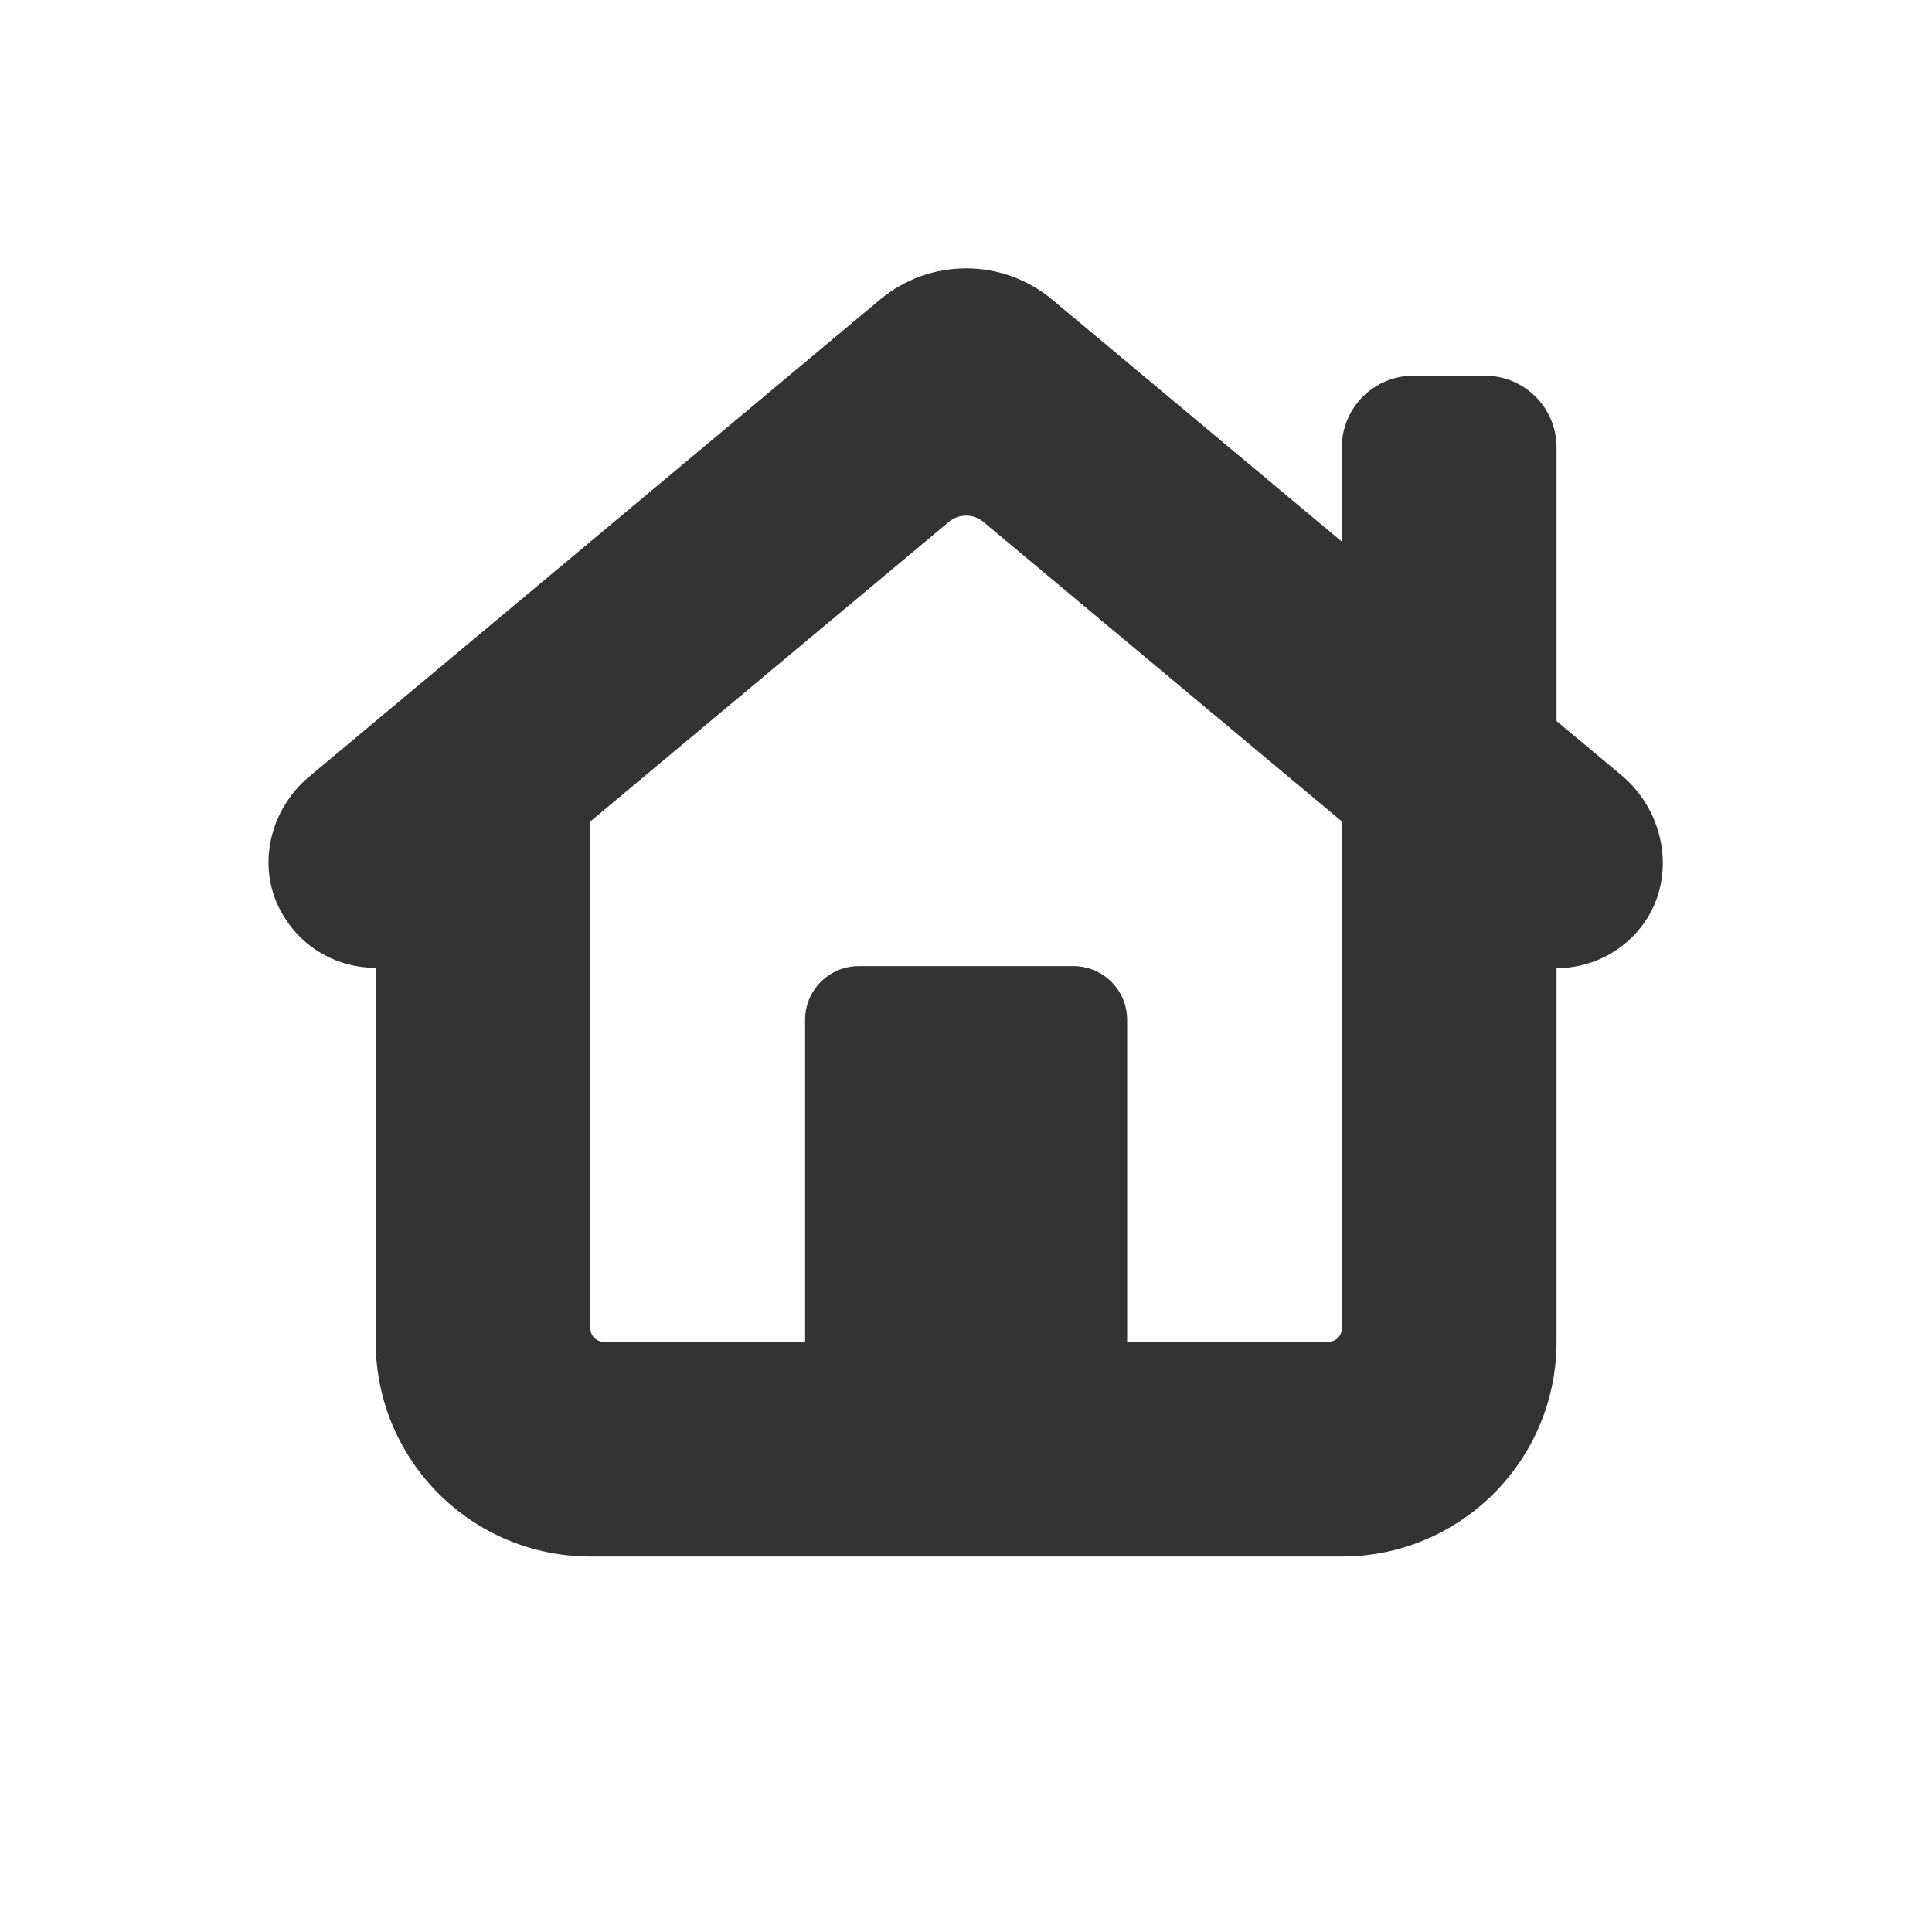 <svg xmlns="http://www.w3.org/2000/svg" xmlns:xlink="http://www.w3.org/1999/xlink" viewBox="0,0,256,256" width="64px" height="64px" fill-rule="nonzero"><g fill="#333333" fill-rule="nonzero" stroke="none" stroke-width="1" stroke-linecap="butt" stroke-linejoin="miter" stroke-miterlimit="10" stroke-dasharray="" stroke-dashoffset="0" font-family="none" font-weight="none" font-size="none" text-anchor="none" style="mix-blend-mode: normal"><g transform="scale(3.556,3.556)"><path d="M36,10c-1.139,0 -2.277,0.387 -3.205,1.162l-21.277,17.779c-1.465,1.224 -1.966,3.329 -1.057,5.008c0.759,1.4 2.143,2.116 3.539,2.117v13.934c0,4.418 3.582,8 8,8h28c4.418,0 8,-3.582 8,-8v-13.922c1.172,-0.001 2.334,-0.511 3.127,-1.504c1.377,-1.724 0.986,-4.271 -0.707,-5.686l-2.42,-2.021v-10.199c0,-1.473 -1.194,-2.668 -2.666,-2.668h-2.666c-1.473,0 -2.668,1.195 -2.668,2.668v3.514l-10.795,-9.02c-0.928,-0.775 -2.066,-1.162 -3.205,-1.162zM36,19.213c0.228,0 0.455,0.077 0.641,0.232l13.359,11.162v18.893c0,0.276 -0.224,0.5 -0.5,0.5h-7.5v-12c0,-1.105 -0.895,-2 -2,-2h-8c-1.105,0 -2,0.895 -2,2v12h-7.5c-0.276,0 -0.5,-0.224 -0.5,-0.5v-18.893l13.359,-11.162c0.185,-0.155 0.413,-0.232 0.641,-0.232z"></path></g></g></svg>